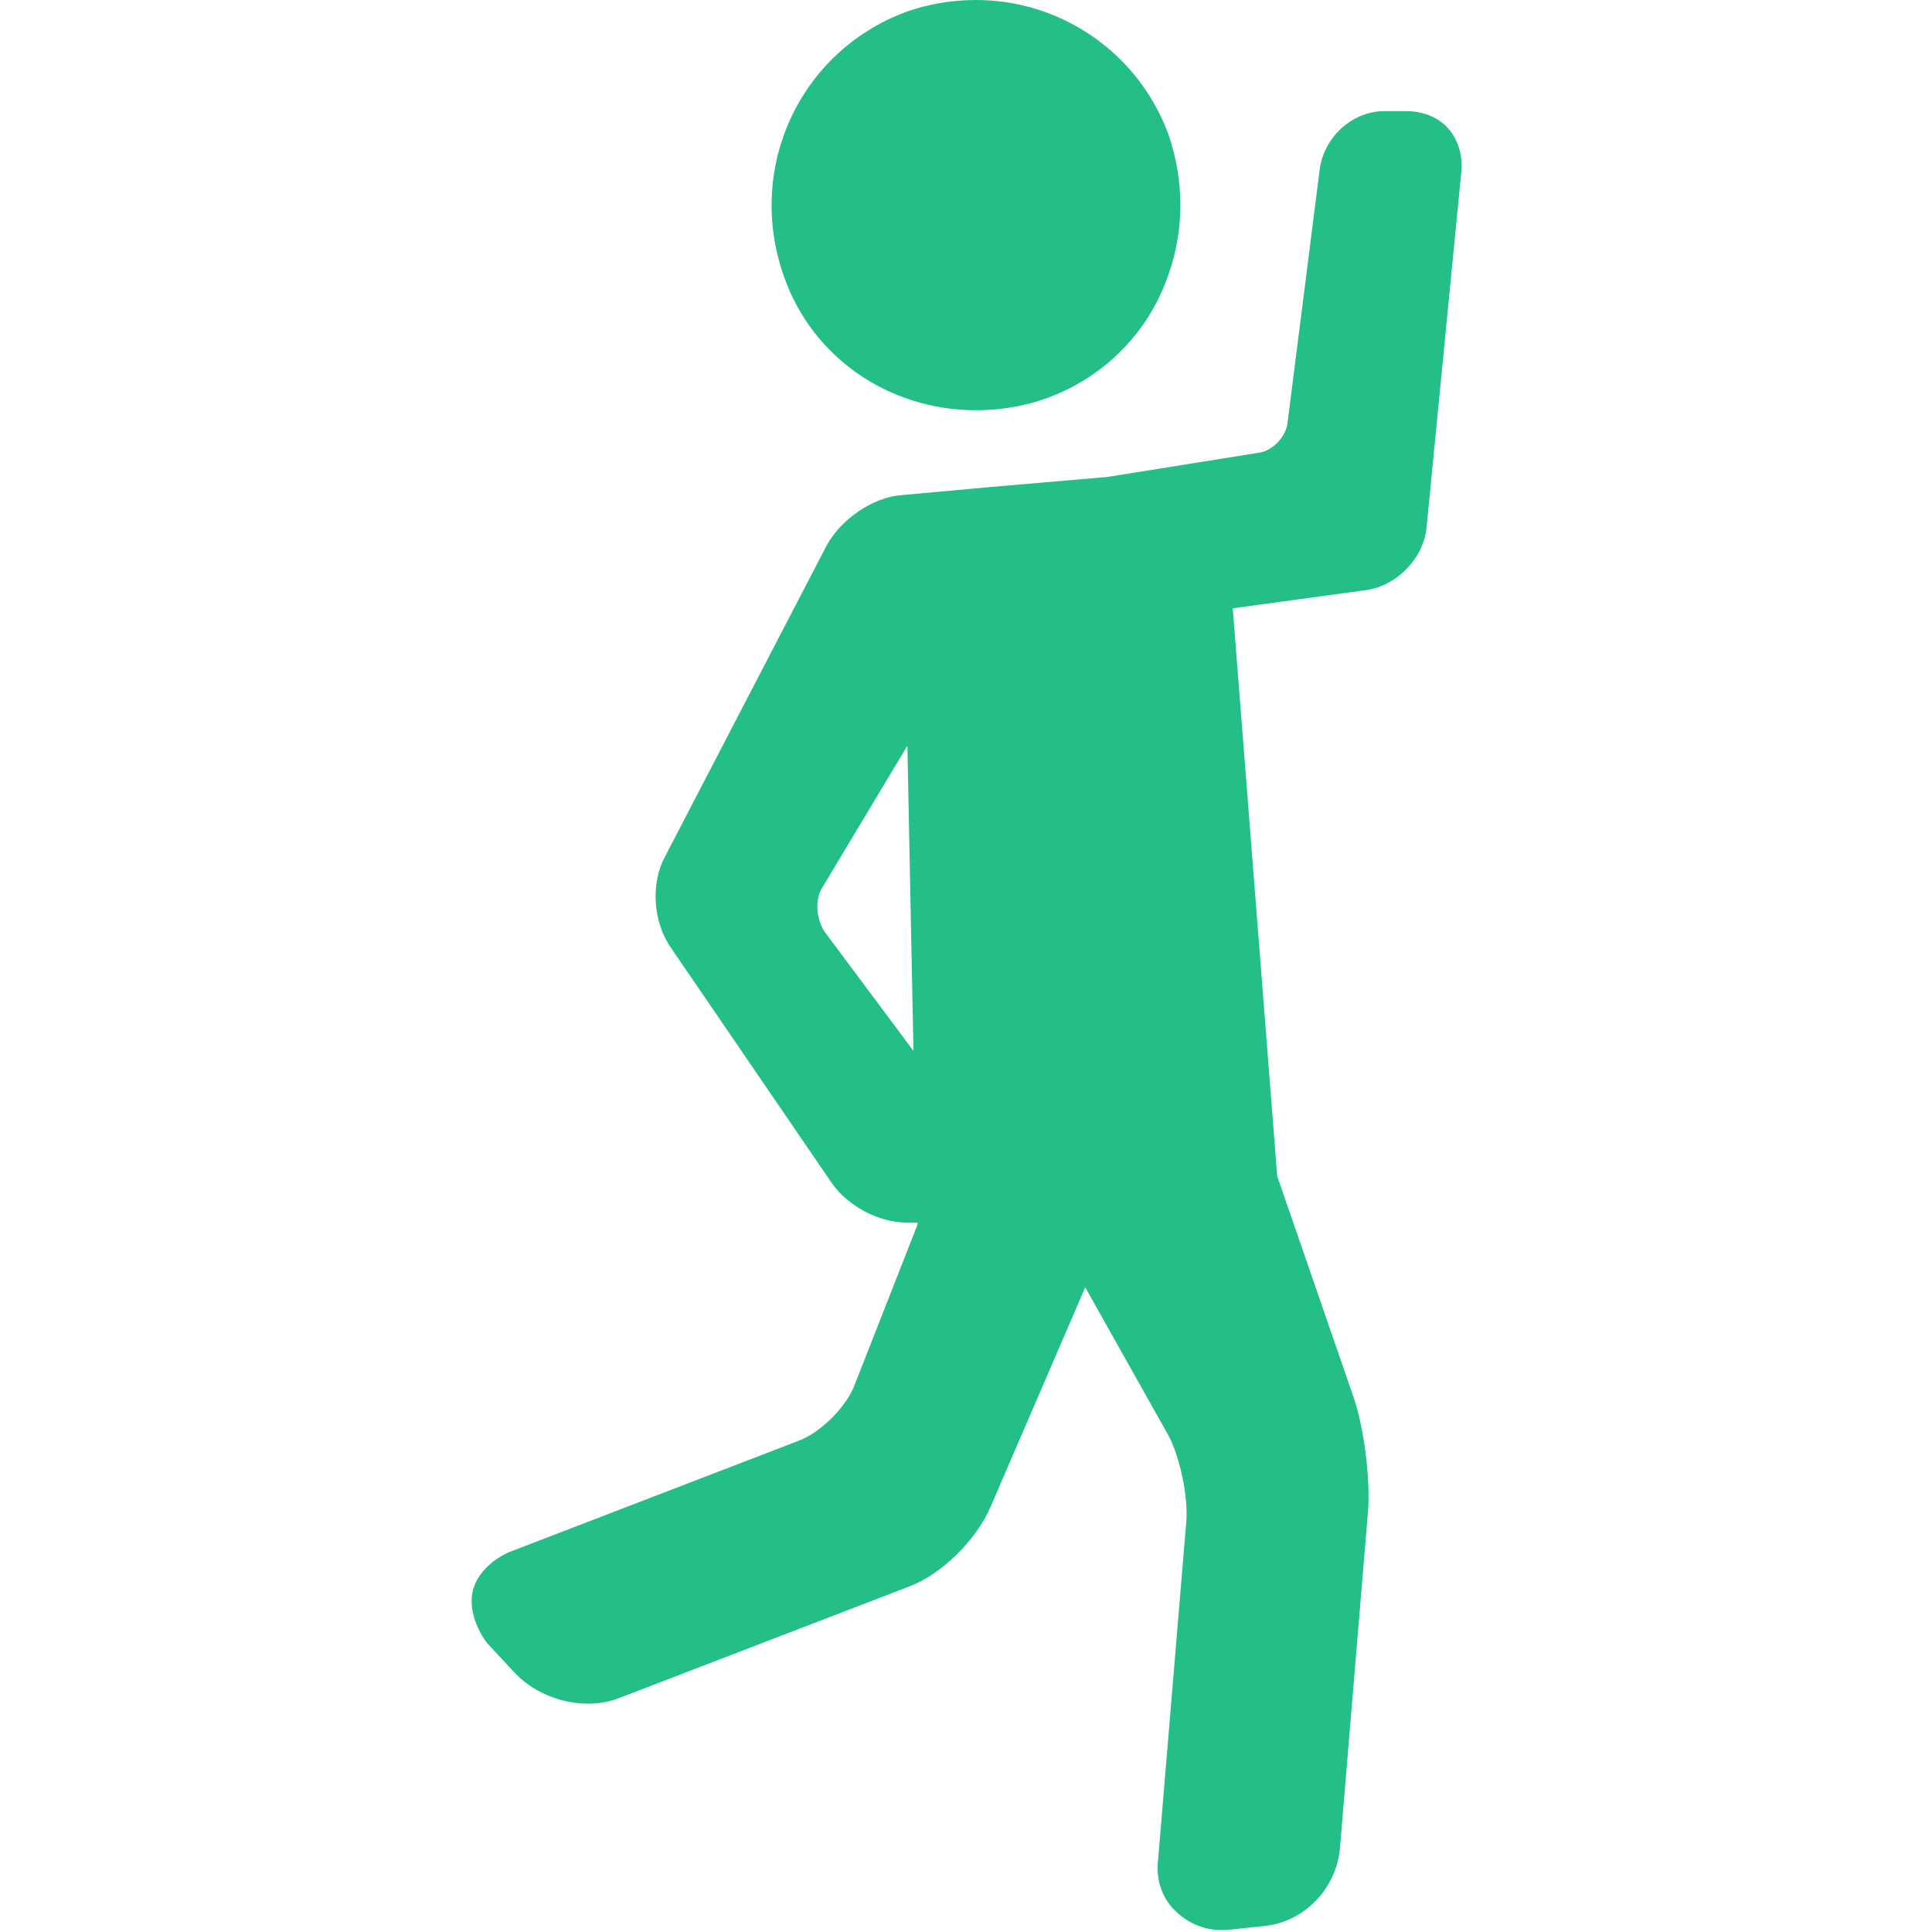 <?xml version="1.0" encoding="utf-8"?>
<!-- Generator: Adobe Illustrator 25.2.3, SVG Export Plug-In . SVG Version: 6.00 Build 0)  -->
<svg version="1.1" id="Capa_1" xmlns="http://www.w3.org/2000/svg" xmlns:xlink="http://www.w3.org/1999/xlink" x="0px" y="0px"
	 viewBox="0 0 95.6 95.6" style="enable-background:new 0 0 95.6 95.6;" xml:space="preserve">
<style type="text/css">
	.st0{fill:#24BF87;}
</style>
<g>
	<path class="st0" d="M71.7,6.4c-0.5-0.6-1.3-0.9-2.1-0.9h-1.1c-1.6,0-3,1.3-3.2,2.9L63.7,21c-0.1,0.6-0.7,1.3-1.4,1.4l-7.5,1.2
		L49,24.1l0,0l-4.4,0.4c-1.4,0.1-3,1.2-3.7,2.5l-8,15.4c-0.7,1.3-0.6,3.2,0.3,4.5l8,11.7c0.8,1.1,2.3,1.9,3.7,1.9l0,0
		c0.1,0,0.2,0,0.3,0h0.2v0.1l-3.1,7.9c-0.4,1.1-1.7,2.4-2.8,2.8l-14.3,5.5c-0.9,0.4-1.6,1.1-1.8,1.9s0.1,1.8,0.7,2.6l1.3,1.4
		c0.9,1,2.3,1.6,3.7,1.6c0.6,0,1.1-0.1,1.6-0.3L45,78.5c1.6-0.6,3.3-2.3,4-3.9l4.7-10.9l4.1,7.3c0.6,1.1,1,3.1,0.9,4.3l-1.4,16.8
		c-0.1,0.9,0.2,1.8,0.8,2.4s1.4,1,2.3,1c0.1,0,0.2,0,0.3,0l1.9-0.2c1.9-0.2,3.5-1.8,3.7-3.8l1.4-16.8c0.1-1.6-0.2-4-0.7-5.5l-3.8-11
		L61,30.1l6.6-0.9c1.5-0.2,2.9-1.6,3-3.2l1.7-17.4C72.4,7.8,72.2,7,71.7,6.4z M45.2,52l-4.4-5.9c-0.4-0.6-0.5-1.6-0.1-2.2l4.2-7
		L45.2,52z"/>
	<path class="st0" d="M48.3,20.3c1.2,0,2.4-0.2,3.5-0.6c2.5-0.9,4.6-2.8,5.7-5.3c1.1-2.5,1.2-5.2,0.3-7.8c-1.5-4-5.3-6.6-9.5-6.6
		c-1.2,0-2.4,0.2-3.5,0.6c-5.3,2-7.9,7.8-6,13.1C40.2,17.7,44,20.3,48.3,20.3z"/>
</g>
</svg>
